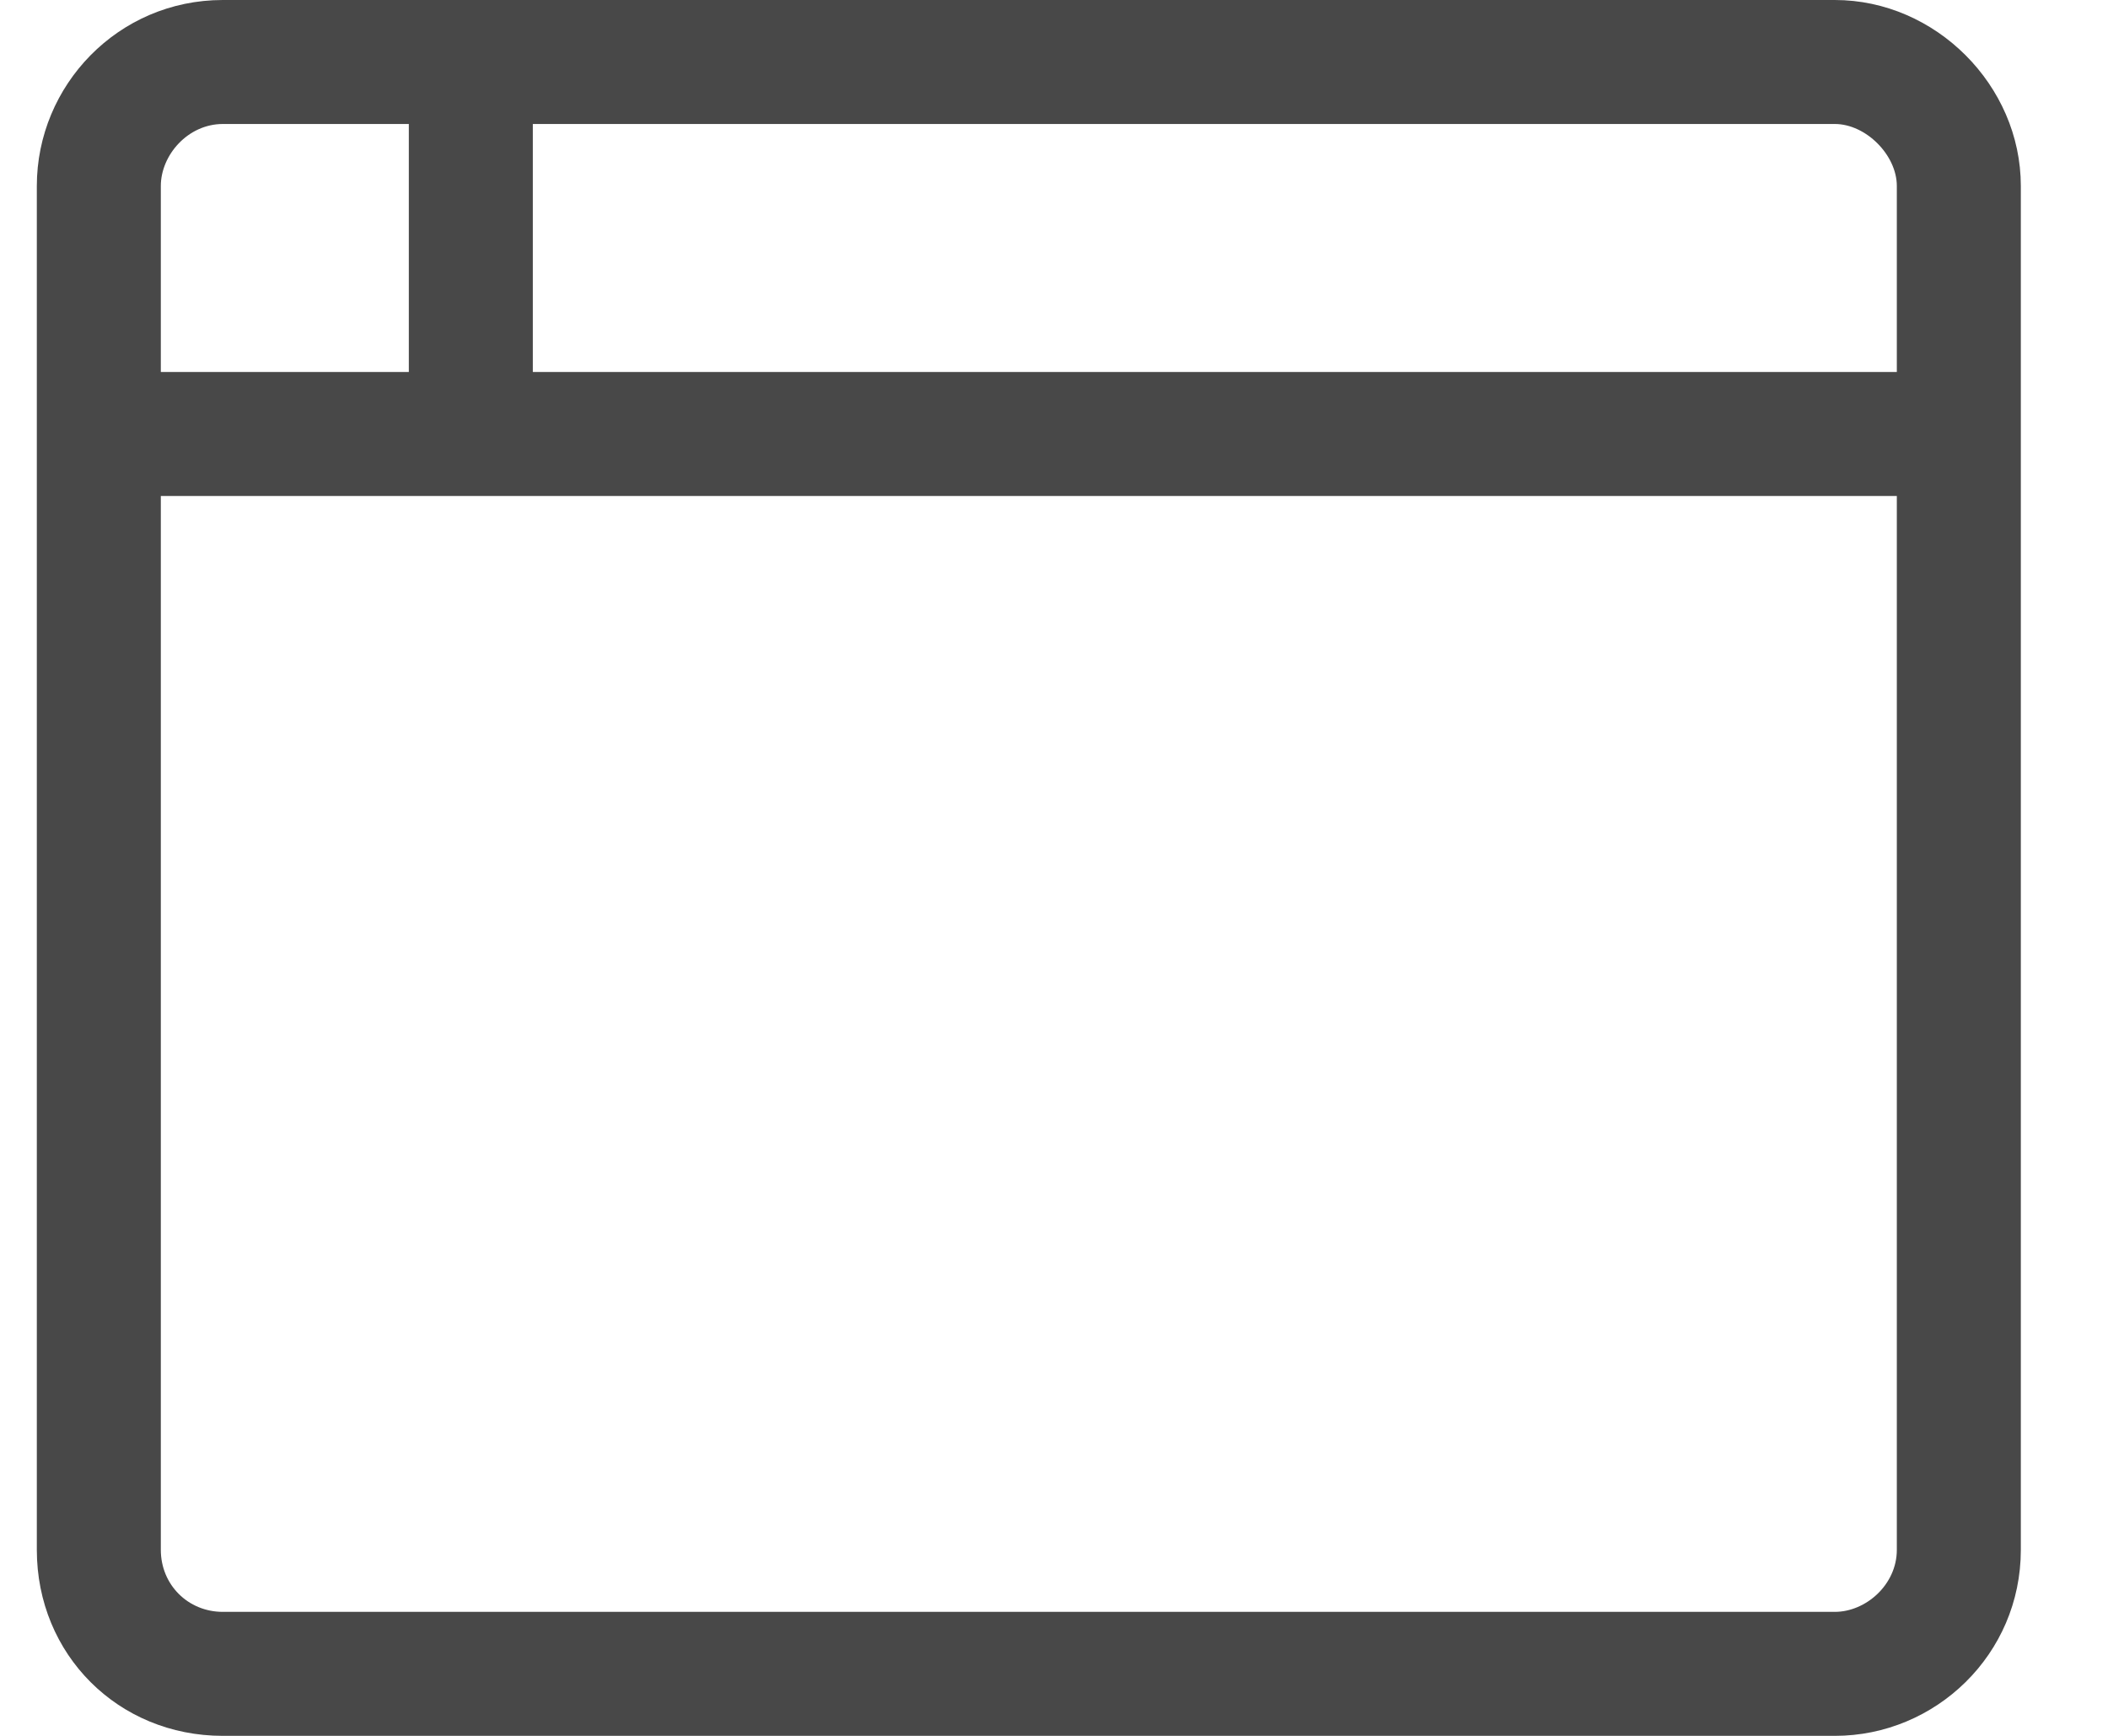 <svg width="17" height="14" viewBox="0 0 17 14" fill="none" xmlns="http://www.w3.org/2000/svg">
<path d="M14.797 0H1.797C0.953 0 0.297 0.688 0.297 1.5V12.5C0.297 13.344 0.953 14 1.797 14H14.797C15.609 14 16.297 13.344 16.297 12.5V1.5C16.297 0.688 15.609 0 14.797 0ZM1.297 1.5C1.297 1.25 1.516 1 1.797 1H3.297V3H1.297V1.5ZM15.297 12.5C15.297 12.781 15.047 13 14.797 13H1.797C1.516 13 1.297 12.781 1.297 12.5V4H15.297V12.5ZM15.297 3H4.297V1H14.797C15.047 1 15.297 1.25 15.297 1.5V3Z" fill="#484848"/>
</svg>
